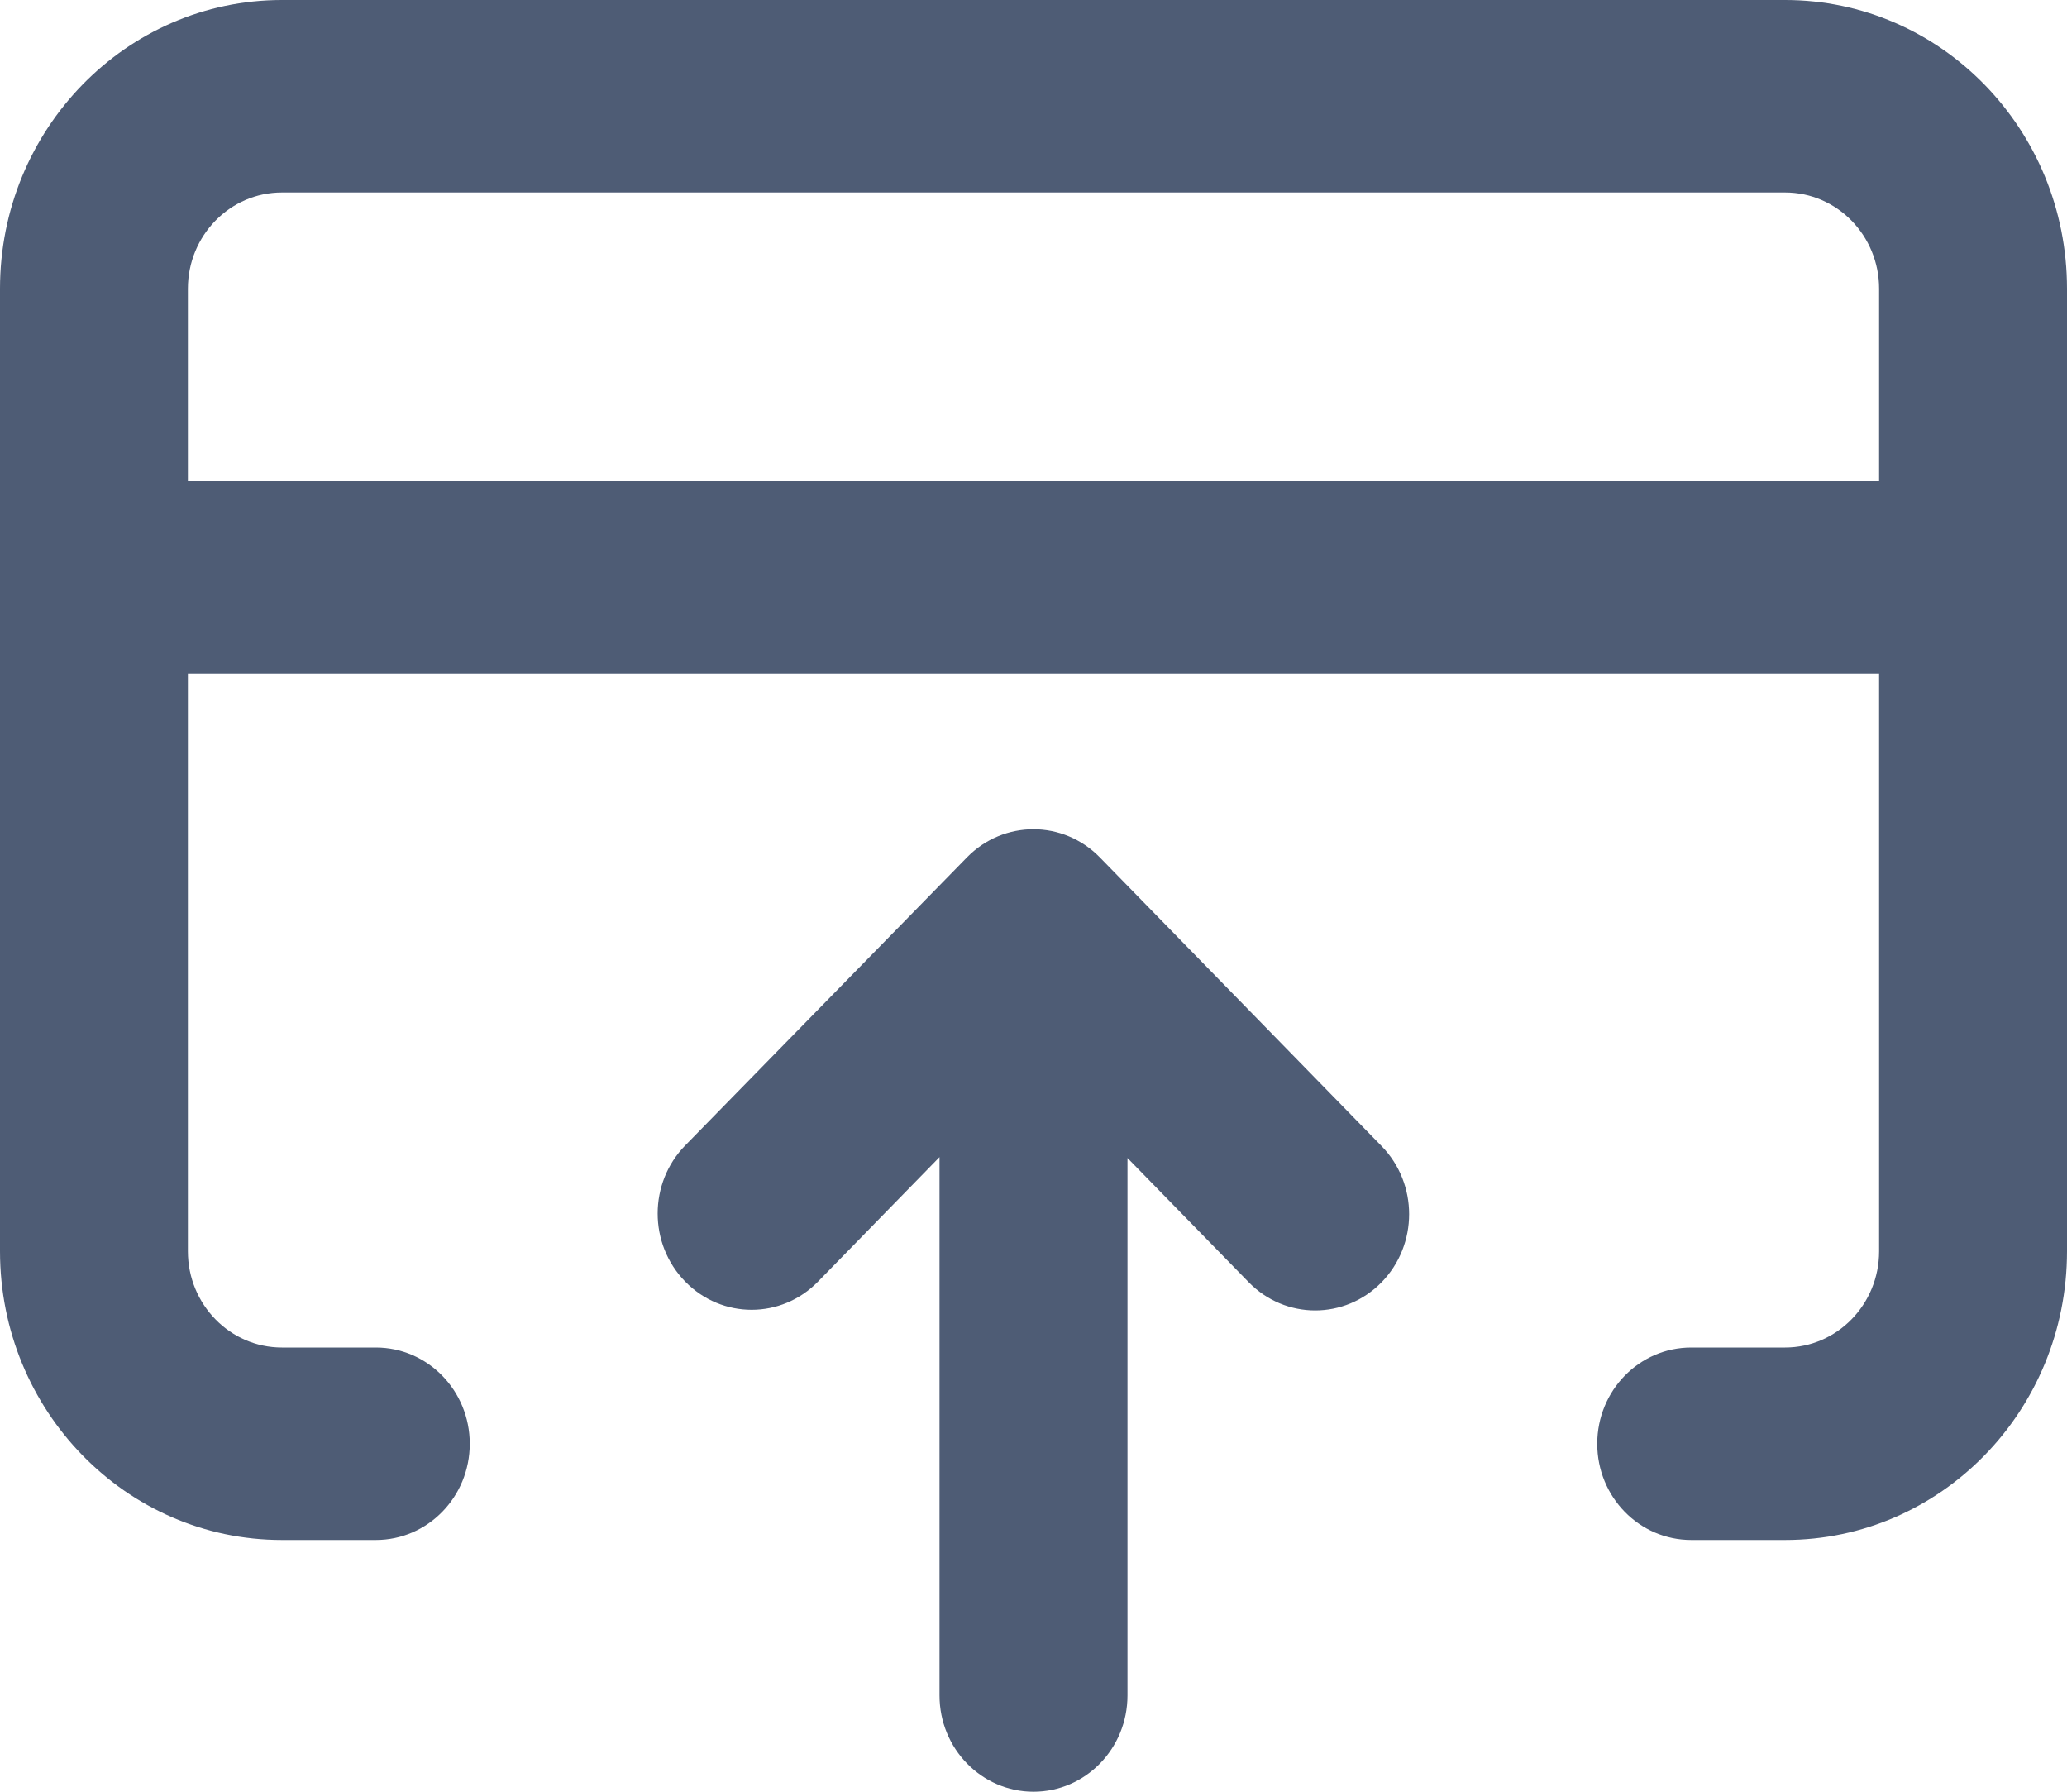 <svg width="30" height="26" viewBox="0 0 30 26" fill="none" xmlns="http://www.w3.org/2000/svg">
<path fill-rule="evenodd" clip-rule="evenodd" d="M30 4.19C30 1.876 28.169 0 25.909 0H4.091C1.832 0 0 1.876 0 4.19V18.157C0 20.471 1.832 22.347 4.091 22.347H5.455C6.208 22.347 6.818 21.722 6.818 20.951C6.818 20.179 6.208 19.554 5.455 19.554H4.091C3.338 19.554 2.727 18.928 2.727 18.157V9.777H27.273V18.157C27.273 18.928 26.662 19.554 25.909 19.554H24.546C23.792 19.554 23.182 20.179 23.182 20.951C23.182 21.722 23.792 22.347 24.546 22.347H25.909C28.169 22.347 30 20.471 30 18.157V4.19ZM27.273 6.984V4.19C27.273 3.419 26.662 2.793 25.909 2.793H4.091C3.338 2.793 2.727 3.419 2.727 4.19V6.984H27.273Z" fill="#4E5C75"/>
<path d="M16.364 24.603C16.364 25.375 15.753 26 15 26C14.247 26 13.636 25.375 13.636 24.603V16.791L11.873 18.597C11.341 19.143 10.477 19.143 9.945 18.597C9.412 18.052 9.412 17.167 9.945 16.622L14.035 12.441C14.568 11.897 15.43 11.897 15.963 12.442L20.052 16.631C20.585 17.177 20.585 18.061 20.052 18.607C19.52 19.152 18.656 19.152 18.124 18.607L16.364 16.804V24.603Z" fill="#4E5C75"/>
</svg>
